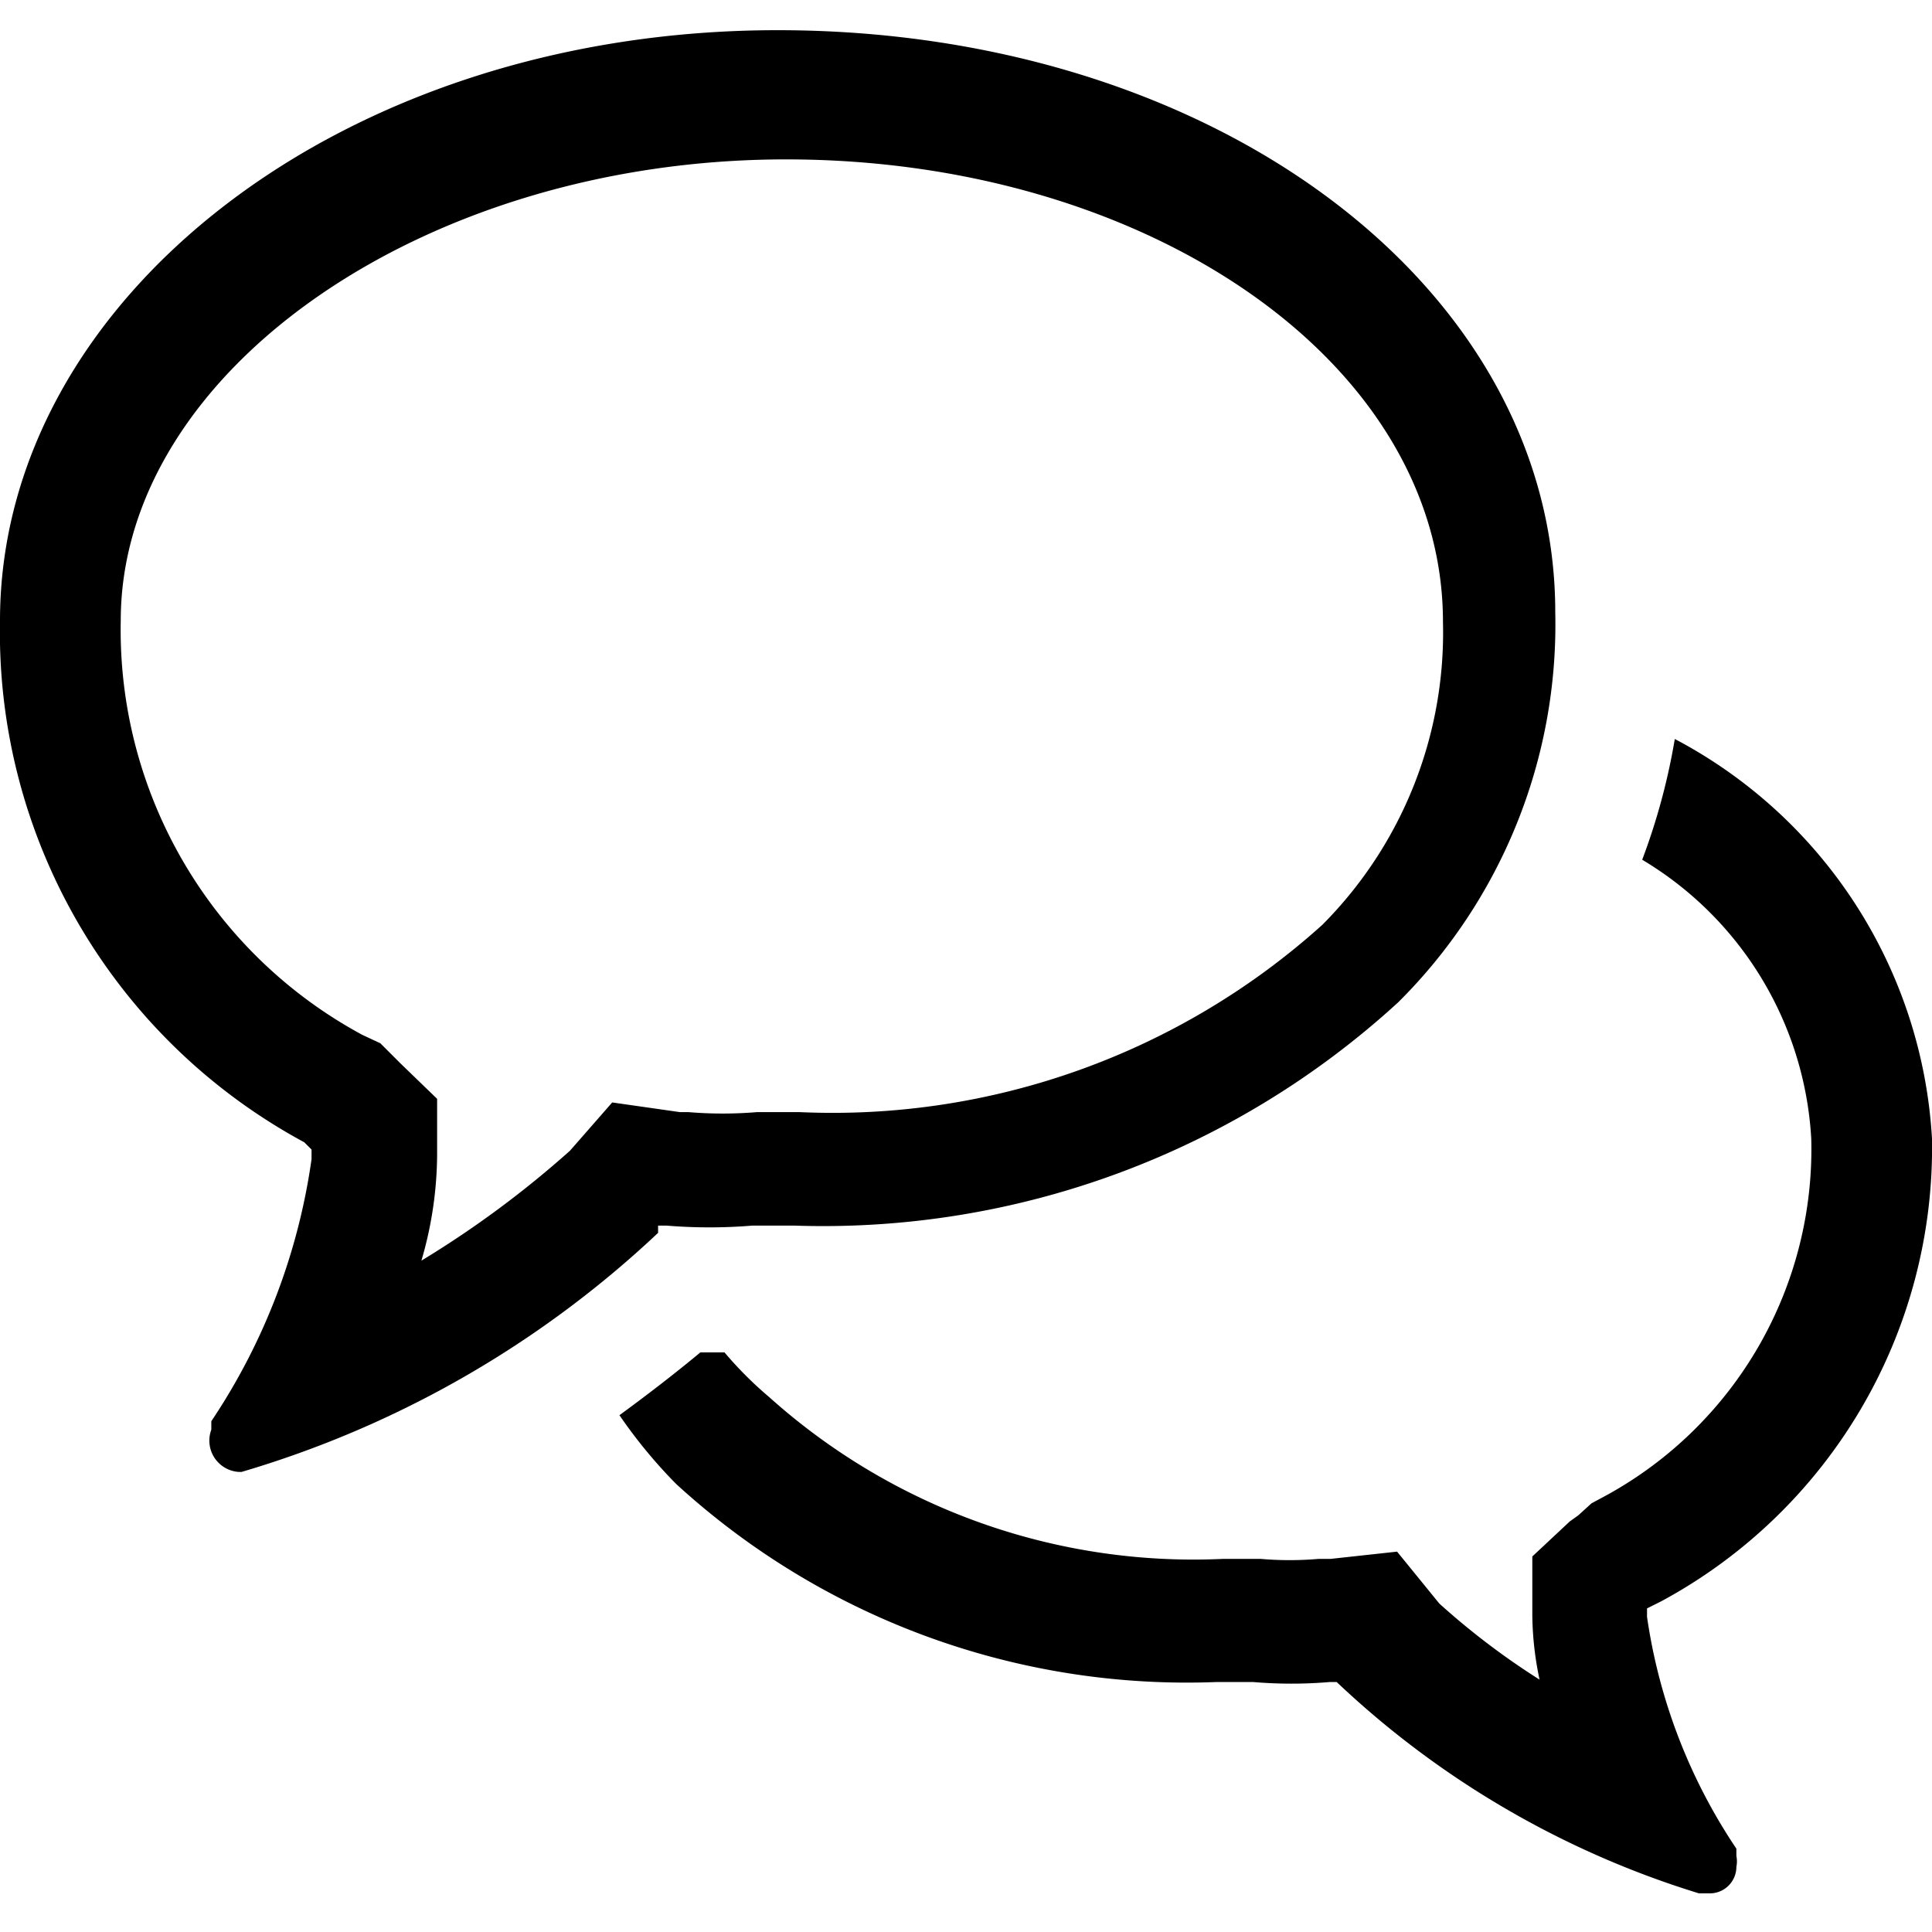 <svg xmlns="http://www.w3.org/2000/svg" viewBox="0 0 16 16"><title>application-comments</title><path d="M5.45,10.21l0-.06h.07a4.33,4.33,0,0,0,.71,0h.35a7.05,7.05,0,0,0,5-1.85,4.41,4.41,0,0,0,1.3-3.23c0-2.7-2.83-4.82-6.44-4.82S0,2.48,0,5.14A4.8,4.8,0,0,0,2.52,9.46l.06.06V9.6a5.2,5.2,0,0,1-.83,2.17l0,.07a.26.26,0,0,0,.23.35H2A8.55,8.55,0,0,0,5.45,10.21Zm-.73-.68,0,0a8.32,8.32,0,0,1-1.23.91,3.17,3.17,0,0,0,.13-.87V9.1l-.3-.29-.06-.06-.11-.11L3,8.57A3.81,3.81,0,0,1,1,5.14C1,3.07,3.52,1.32,6.51,1.32S11.95,3,11.95,5.15a3.43,3.43,0,0,1-1,2.51A6.06,6.06,0,0,1,6.62,9.21H6.27a3.42,3.42,0,0,1-.57,0H5.63l-.56-.08Z"/><path d="M13.76,13.26A4.27,4.27,0,0,0,16,9.43a4,4,0,0,0-2.13-3.31,5.32,5.32,0,0,1-.27,1A2.88,2.88,0,0,1,15,9.43a3.27,3.27,0,0,1-1.69,2.95l-.13.07-.11.1L13,12.6l-.31.29v.49a2.67,2.67,0,0,0,.06.53,6.12,6.12,0,0,1-.83-.63l0,0-.35-.43-.55.06h-.1a2.77,2.77,0,0,1-.48,0h-.31a5.26,5.26,0,0,1-3.76-1.34A3.12,3.12,0,0,1,6,11.2h-.2c-.18.15-.41.33-.67.52a4.13,4.13,0,0,0,.47.57,6.26,6.26,0,0,0,4.47,1.64h.31a3.74,3.74,0,0,0,.63,0h.06l0,0a7.61,7.61,0,0,0,3,1.75h.09a.22.22,0,0,0,.22-.22.23.23,0,0,0,0-.09l0-.06a4.63,4.63,0,0,1-.74-1.92v-.07Z"/></svg>